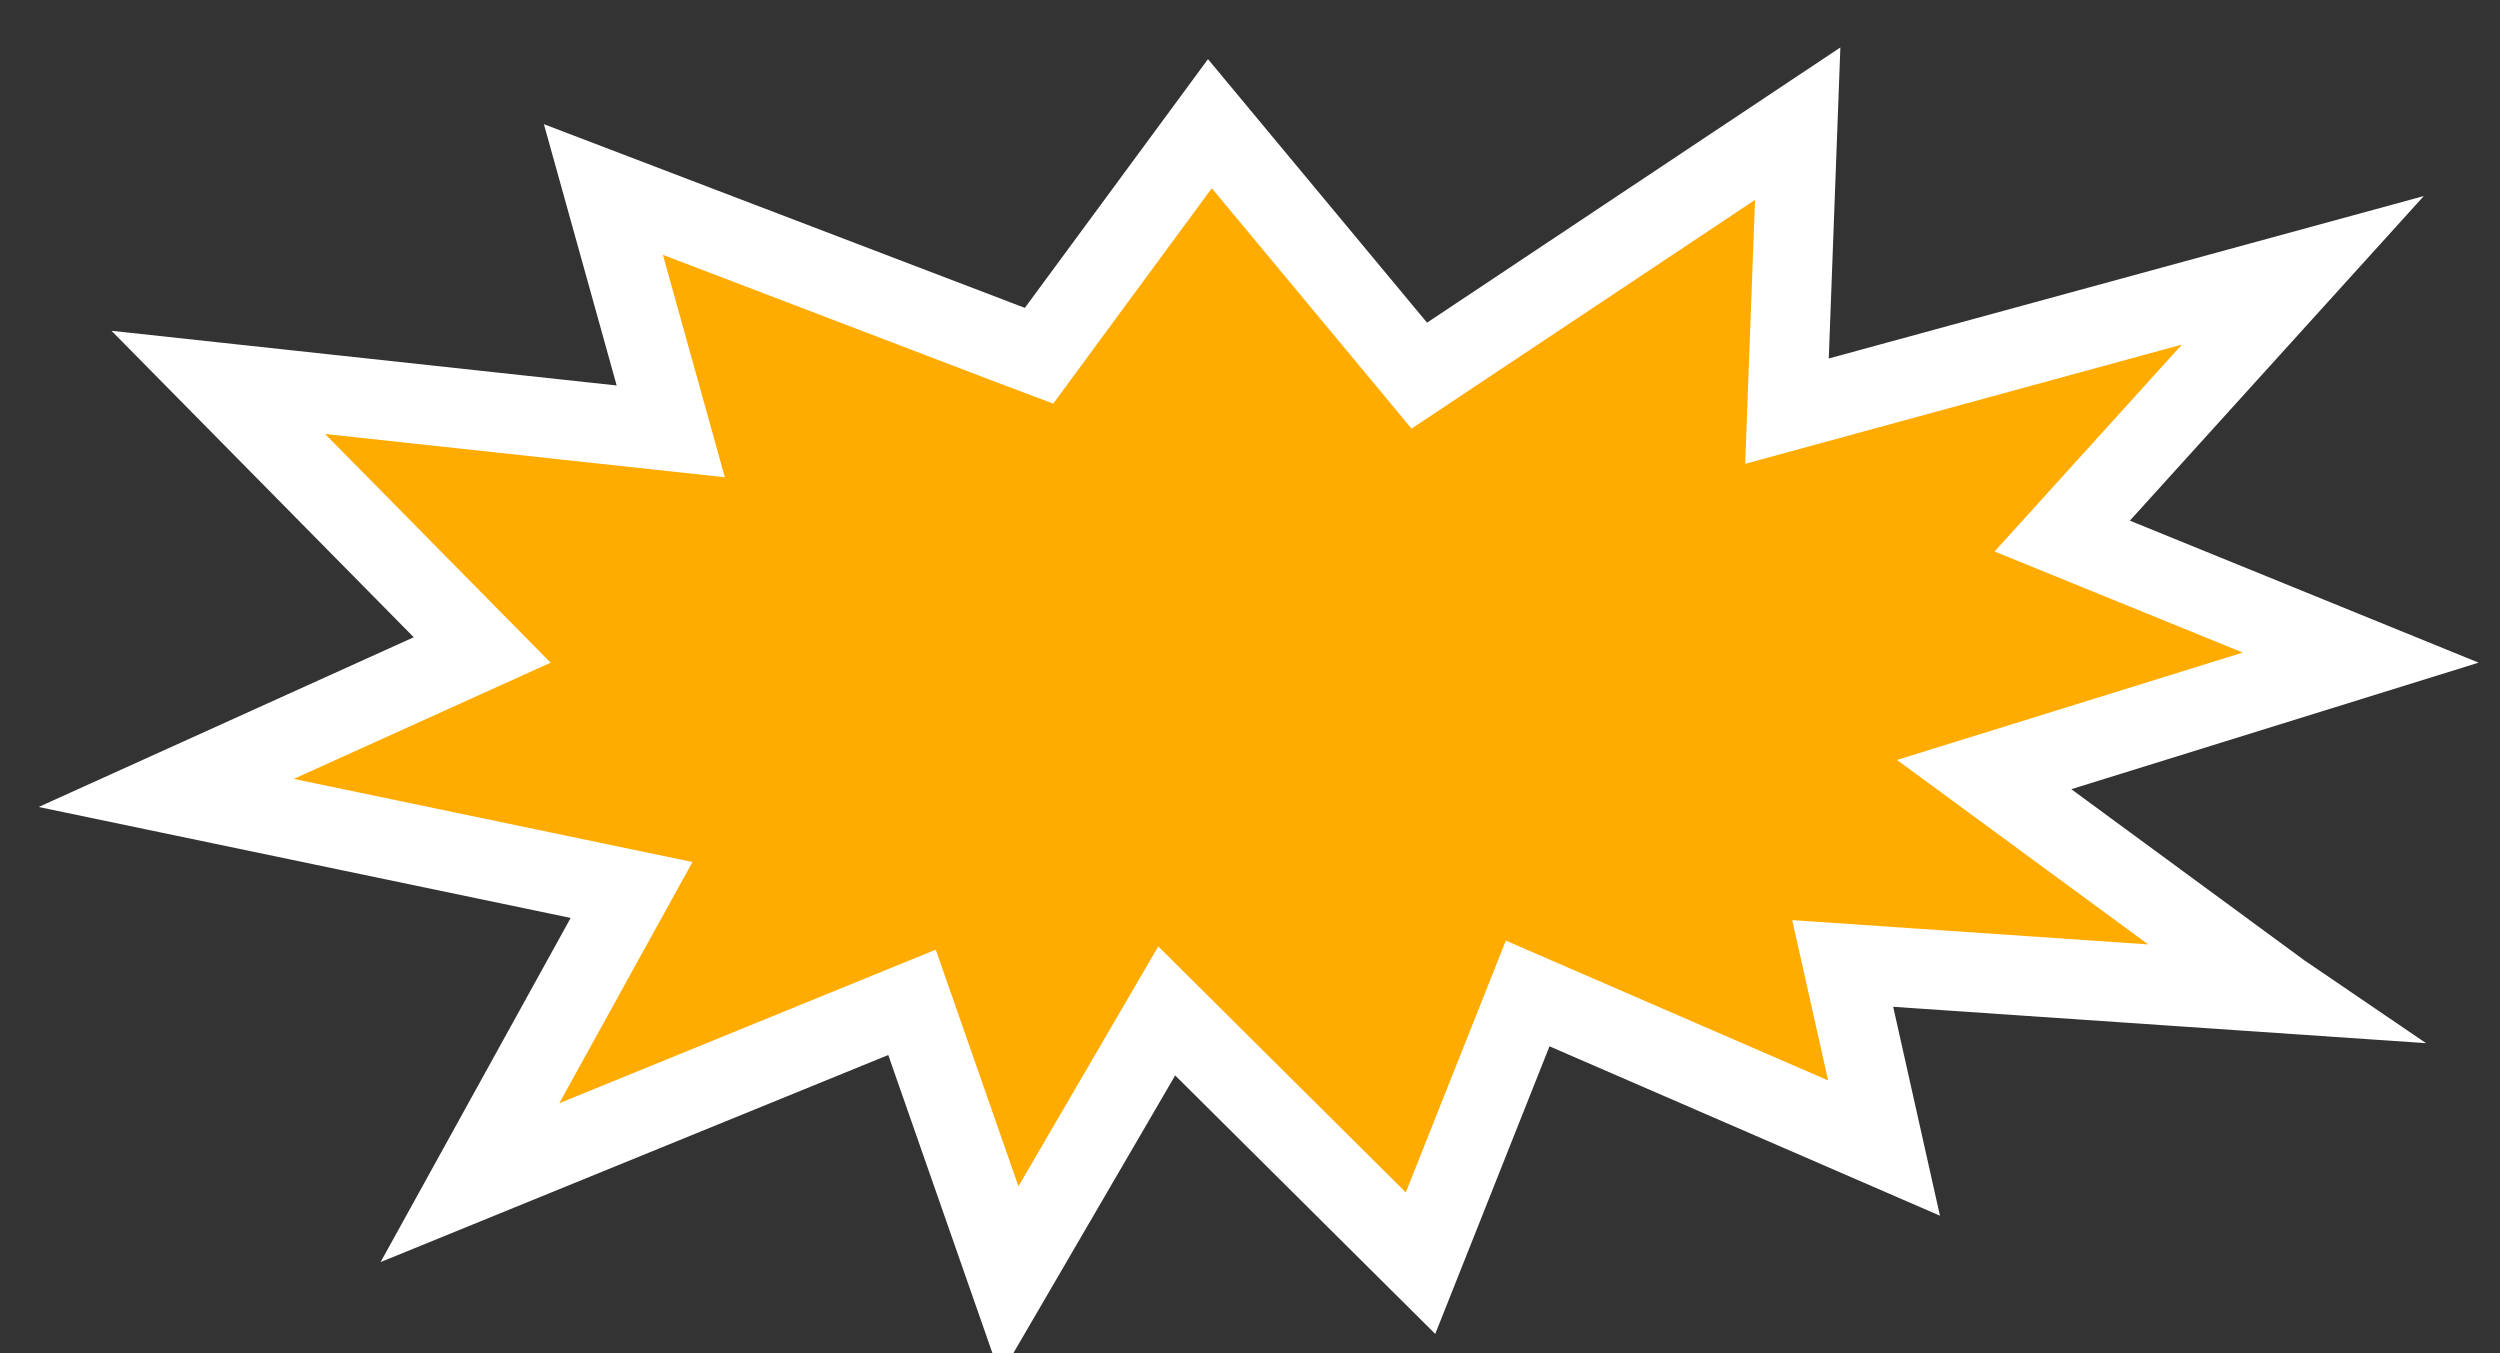 <?xml version="1.0" encoding="UTF-8"?>
<svg id="Layer_1" xmlns="http://www.w3.org/2000/svg" version="1.1" viewBox="0 0 816.6 442">
  <rect x="0" y="0" width="816.6" height="442" fill="#333333" stroke="none"/>
  <!-- Generator: Adobe Illustrator 29.0.1, SVG Export Plug-In . SVG Version: 2.1.0 Build 192)  -->
  <defs>
    <style>
      .st0 {
        fill: #ffab00;
        stroke: #fff;
        stroke-width: 26px;
      }
    </style>
  </defs>
  <path class="st0" d="M745.2,324.3l-71.5-52.5-25.6-18.8,30.3-9.4,92.7-28.8-97.5-39.7h0l78.6-86.8-168.5,46h0s0,0,0,0l3.5-93.9-123.6,82.3h0s-8.3-10-8.3-10l-60.1-72.3-48.6,66-7.2,9.8-11.4-4.3-130.9-50,22,79h0s-147.8-16-147.8-16l86.2,87.4h0s0,0,0,0l-103.2,46.7,152,31.7h0l-52.8,95.6,144.4-58.9h0s0,0,0,0l31.8,91,51.4-88.2h0s0,0,0,0l82.9,82.4,35-88.1h0s0,0,0,0l116.4,50.5-13.5-60.3,143.6,9.8Z"/>
</svg>